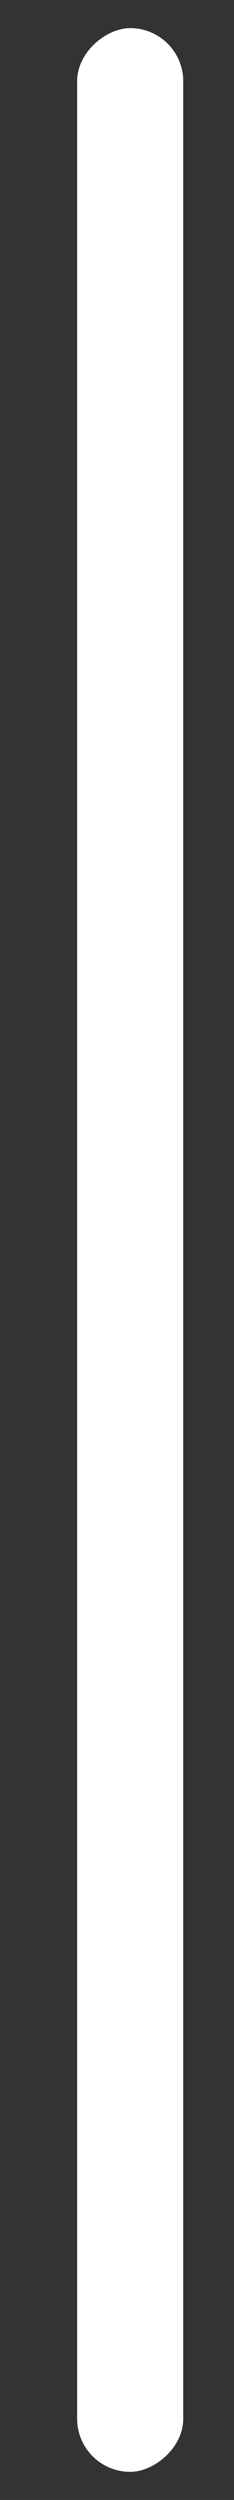 <svg width="3" height="32" viewBox="0 0 3 32" fill="none" xmlns="http://www.w3.org/2000/svg">
<rect x="0" y="0" width="3" height="32" fill="#333333" stroke="none"/>
<rect x="0.989" y="31.64" width="31.28" height="1.36" rx="0.68" transform="rotate(-90 0.989 31.64)" fill="white"/>
</svg>
